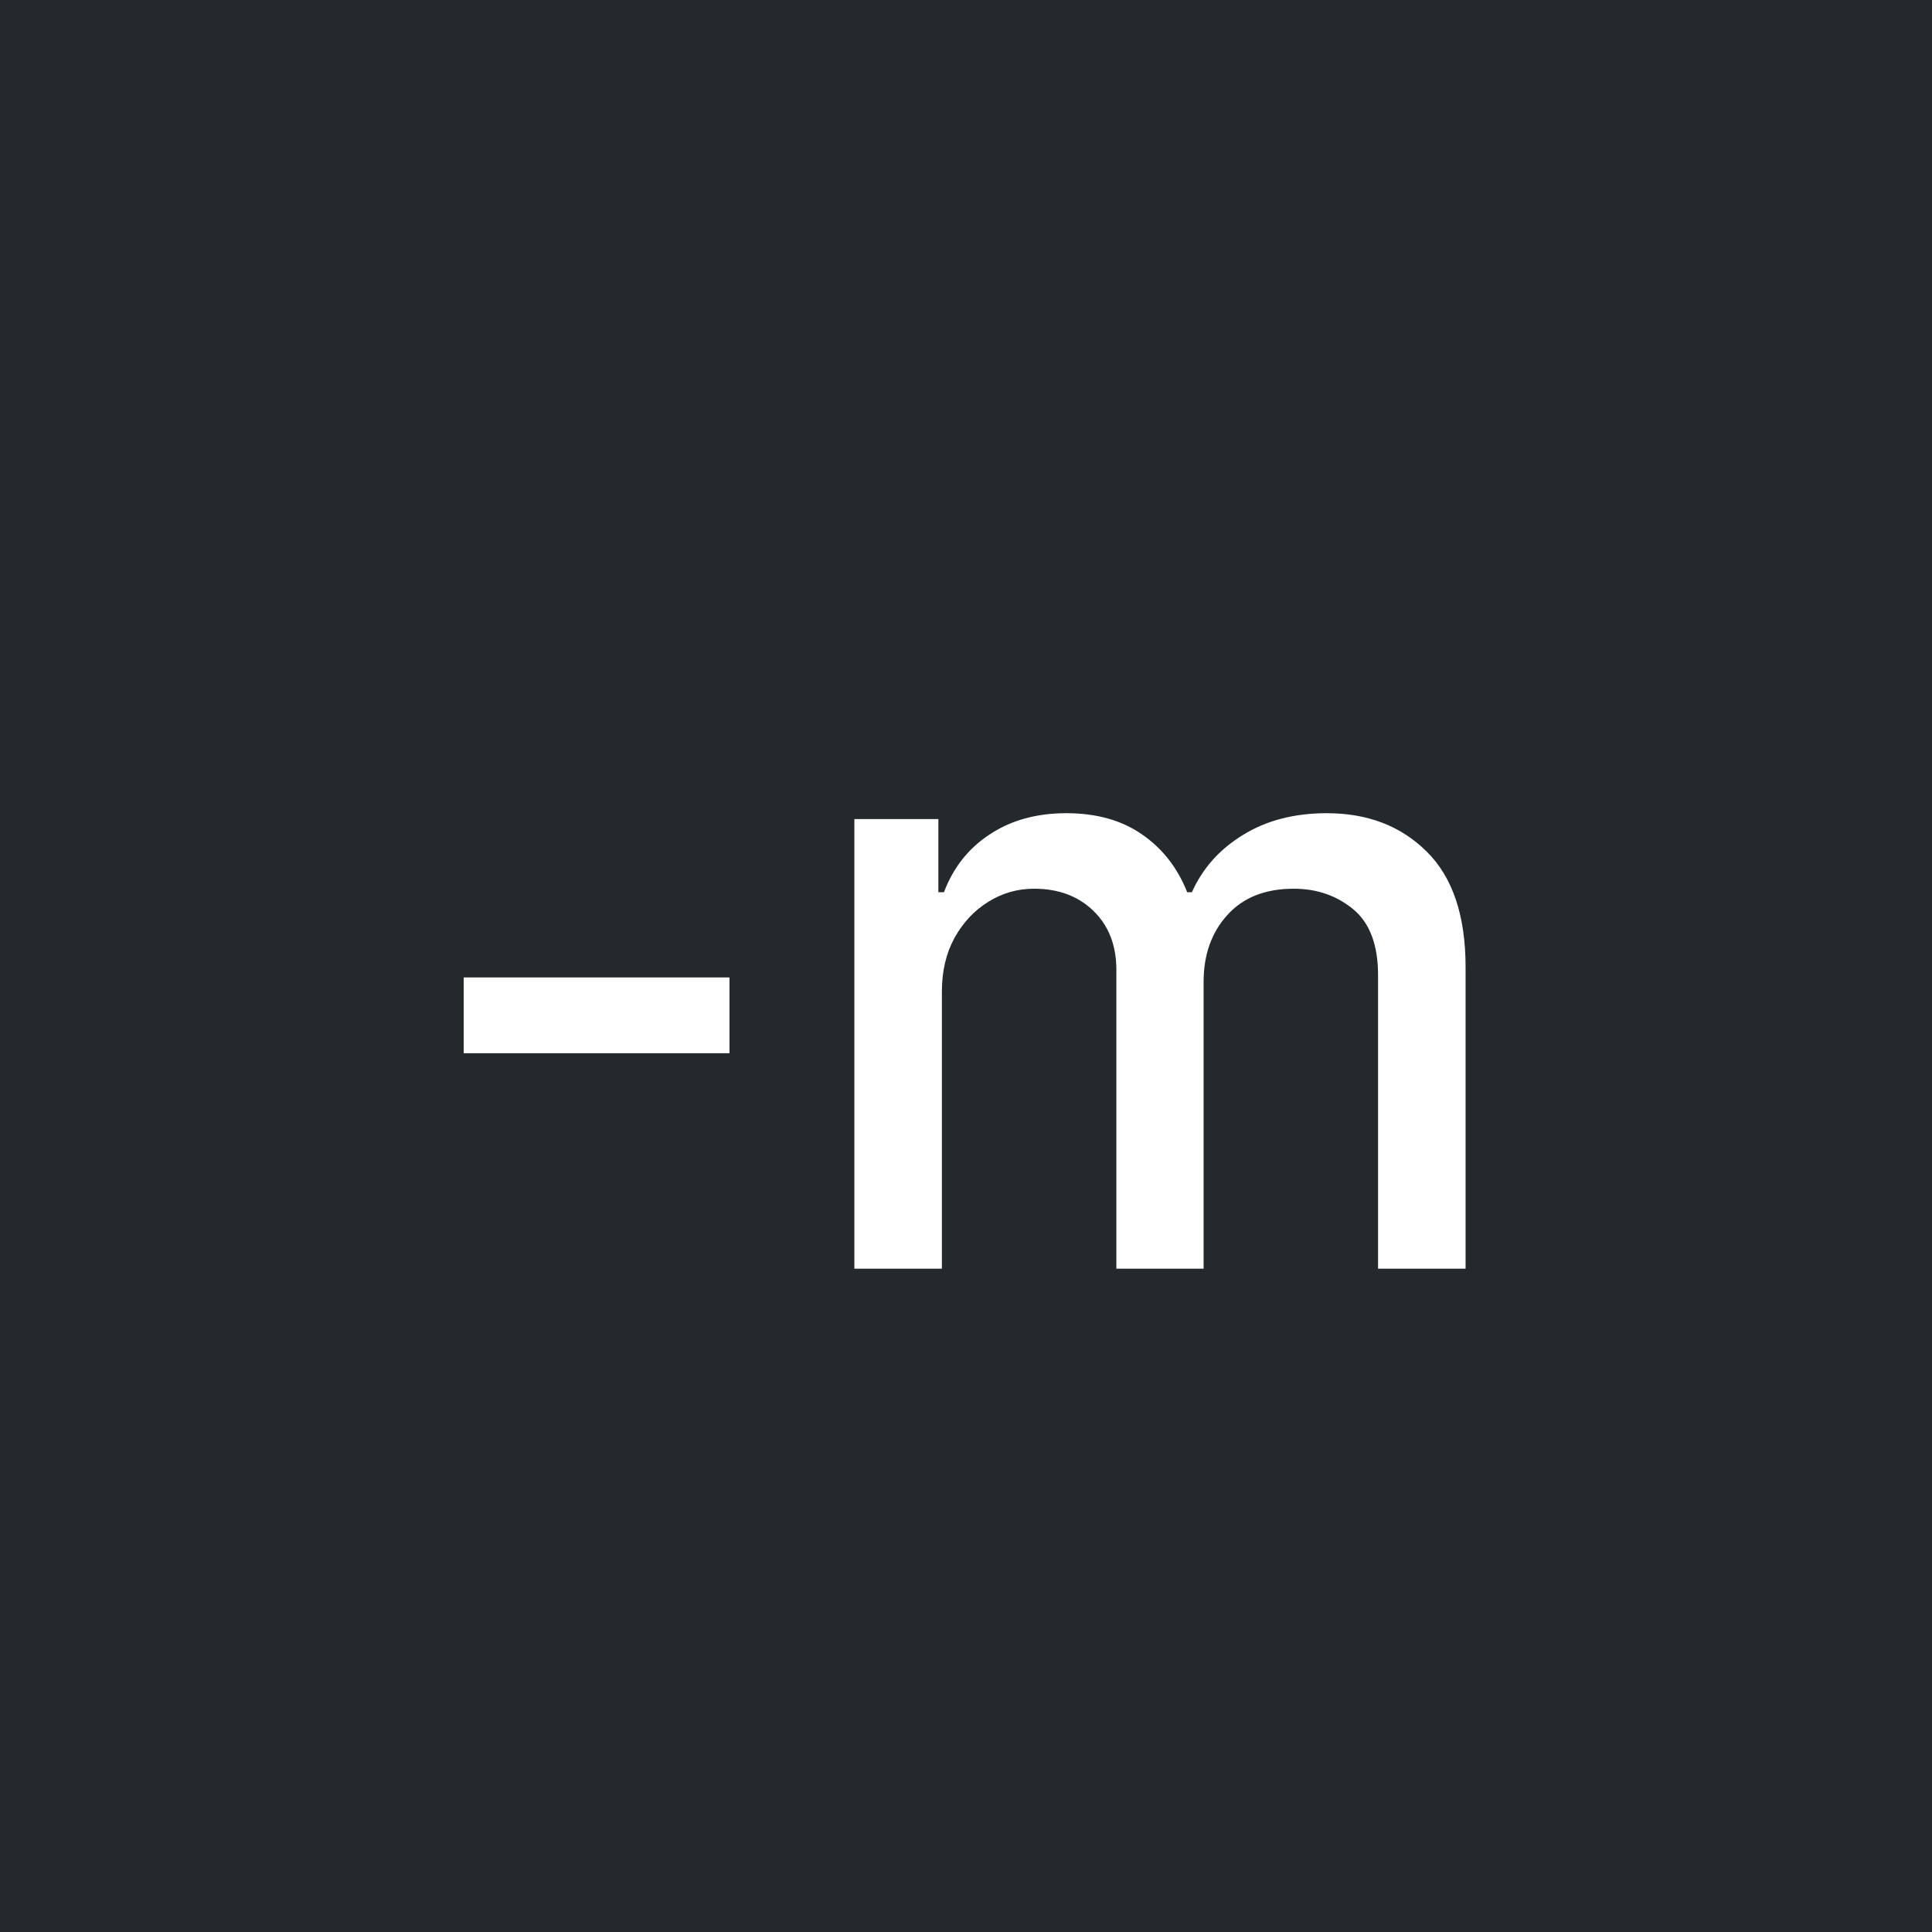 <svg width="300" height="300" viewBox="0 0 300 300" fill="none" xmlns="http://www.w3.org/2000/svg">
<rect width="300" height="300" fill="#24292E"/>
<path d="M113.273 151.773V163.545H72V151.773H113.273ZM132.666 197V127.182H145.712V138.545H146.575C148.03 134.697 150.409 131.697 153.712 129.545C157.015 127.364 160.969 126.273 165.575 126.273C170.242 126.273 174.151 127.364 177.303 129.545C180.485 131.727 182.833 134.727 184.348 138.545H185.075C186.742 134.818 189.394 131.848 193.03 129.636C196.666 127.394 201 126.273 206.03 126.273C212.363 126.273 217.53 128.258 221.53 132.227C225.56 136.197 227.575 142.182 227.575 150.182V197H213.985V151.455C213.985 146.727 212.697 143.303 210.121 141.182C207.545 139.061 204.469 138 200.894 138C196.469 138 193.03 139.364 190.575 142.091C188.121 144.788 186.894 148.258 186.894 152.5V197H173.348V150.591C173.348 146.803 172.166 143.758 169.803 141.455C167.439 139.152 164.363 138 160.575 138C158 138 155.621 138.682 153.439 140.045C151.288 141.379 149.545 143.242 148.212 145.636C146.909 148.03 146.257 150.803 146.257 153.955V197H132.666Z" fill="white"/>
</svg>

